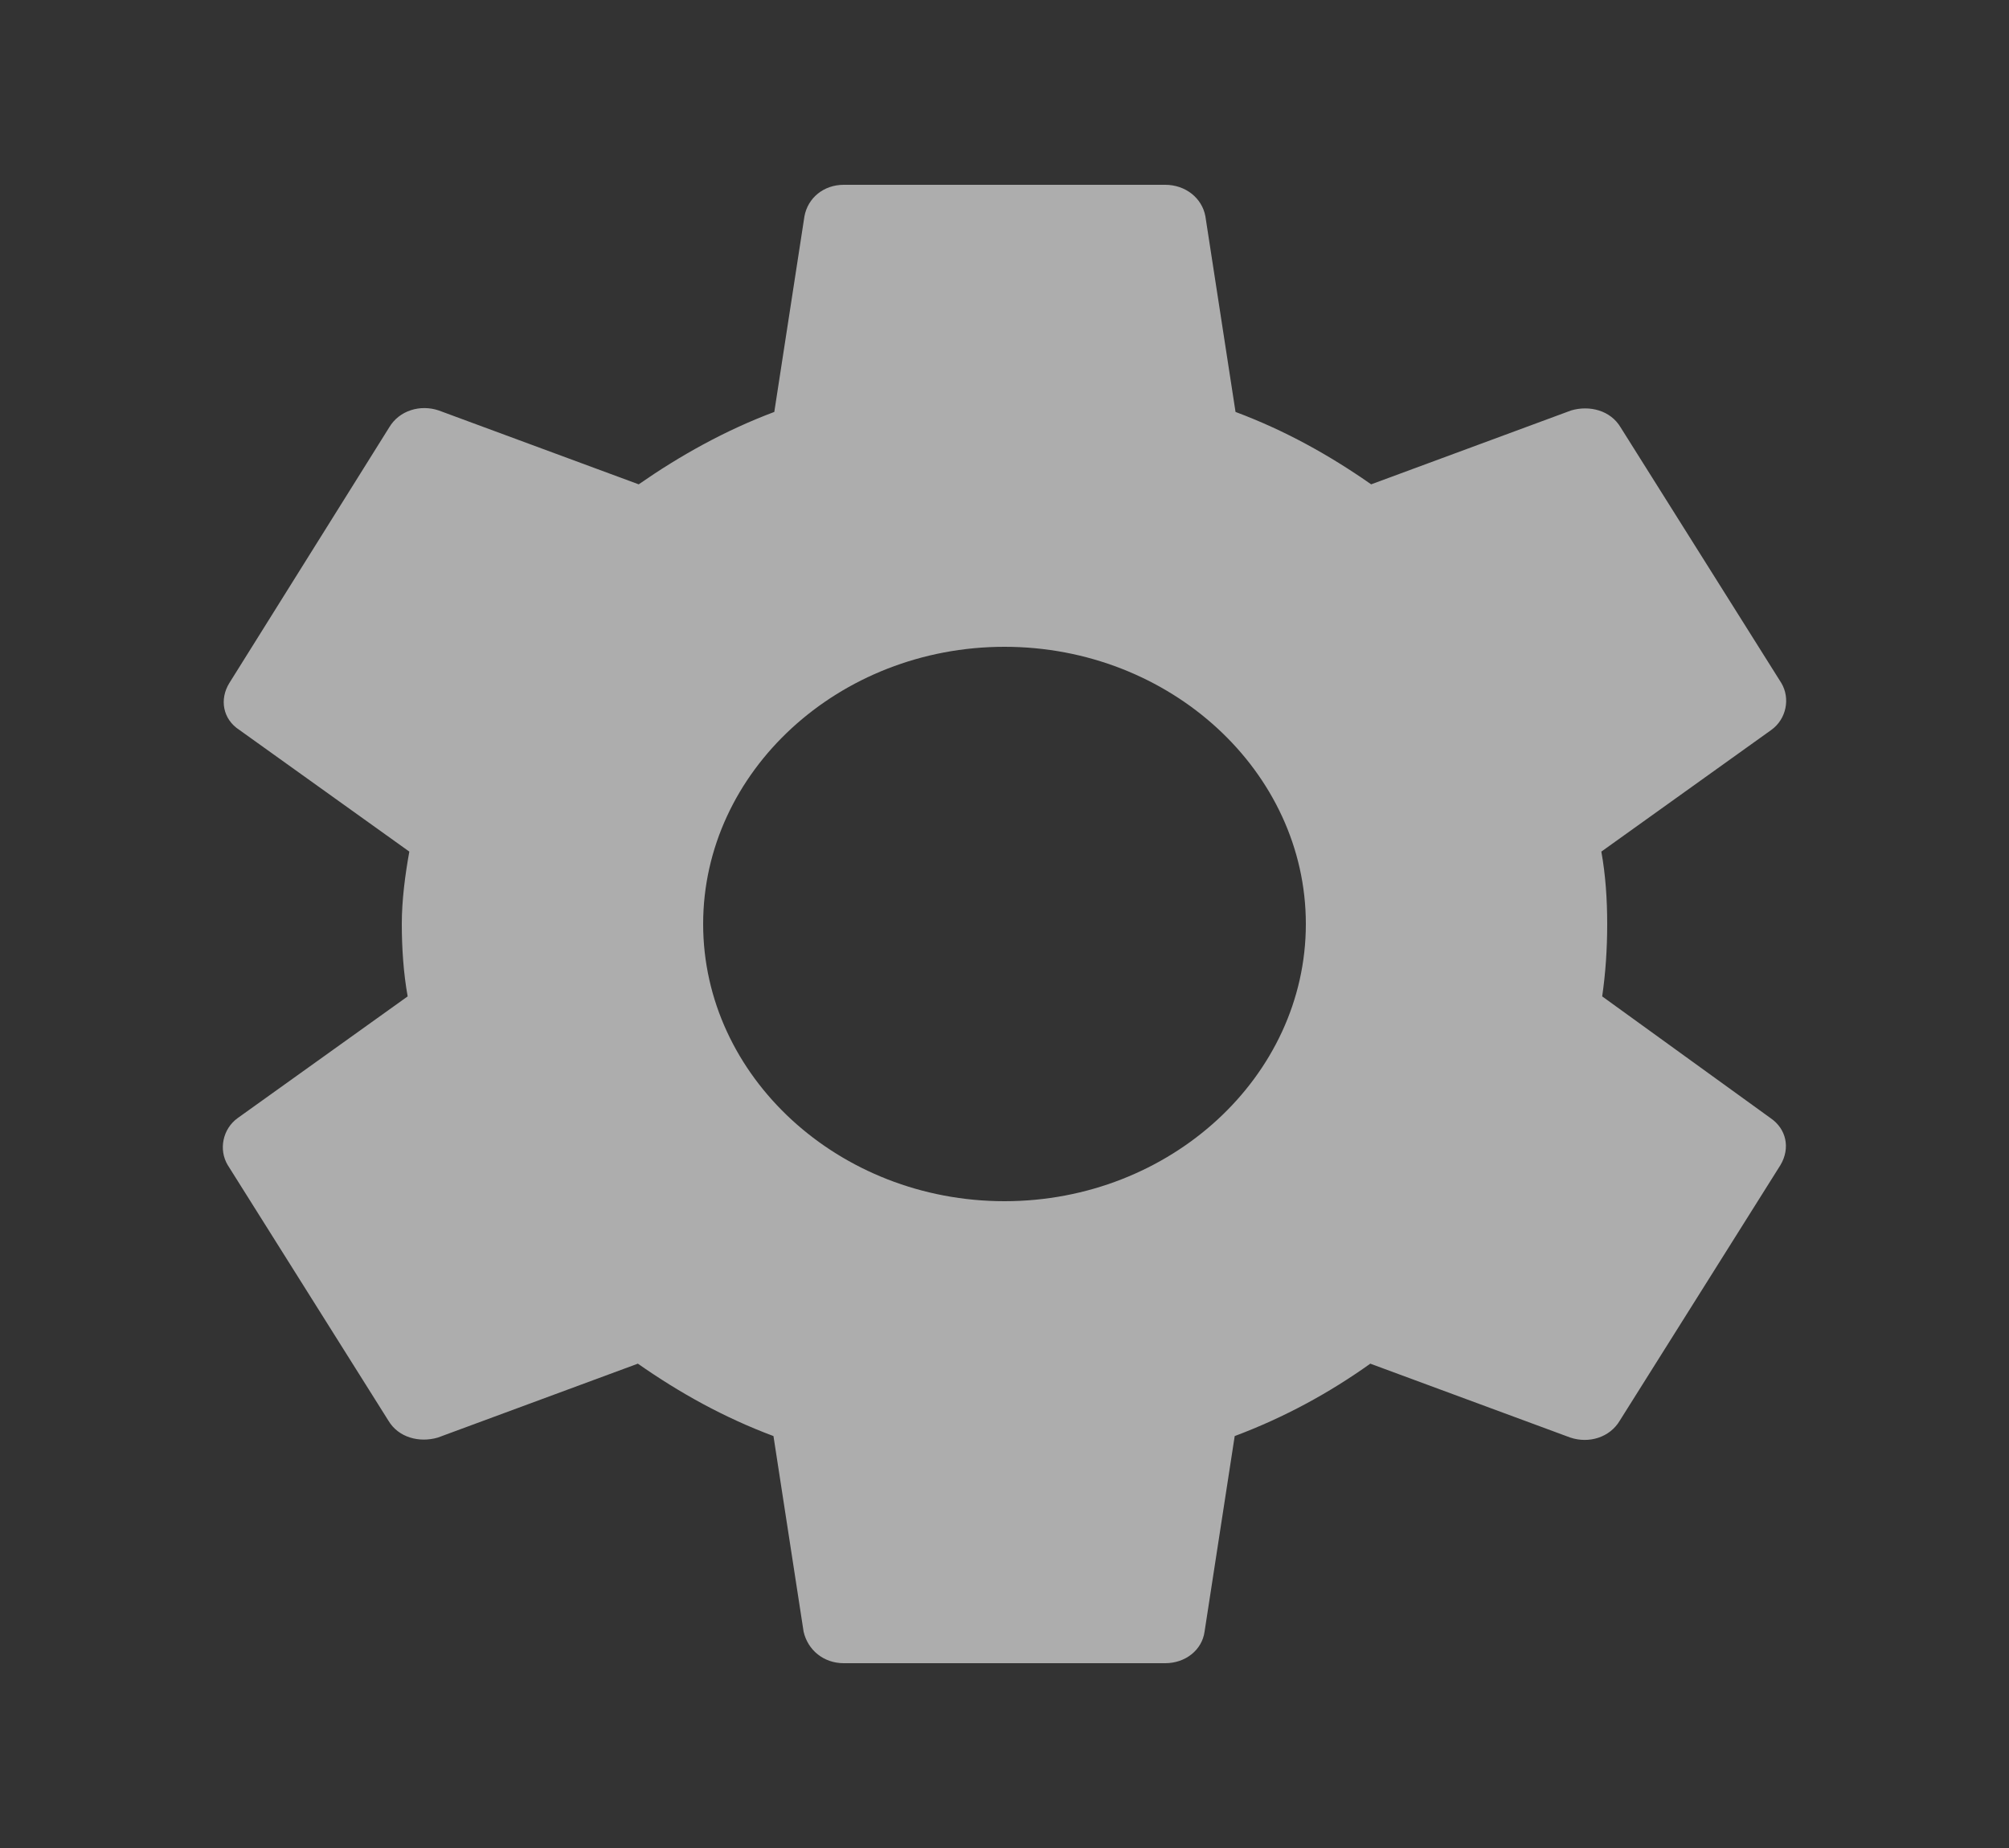 <svg width="75" height="69" viewBox="0 0 75 69" fill="none" xmlns="http://www.w3.org/2000/svg">
<rect x="0" y="0" width="75" height="69" fill="#333333" stroke="none"/>
<g clip-path="url(#clip0_3_9)">
<path d="M59.813 37.203C59.938 36.34 60 35.449 60 34.5C60 33.58 59.938 32.66 59.781 31.797L66.125 27.255C66.688 26.852 66.844 26.076 66.5 25.501L60.5 15.956C60.125 15.324 59.344 15.123 58.656 15.324L51.188 18.084C49.625 16.991 47.969 16.071 46.125 15.381L45 8.079C44.875 7.389 44.25 6.9 43.5 6.9H31.5C30.75 6.9 30.156 7.389 30.031 8.079L28.906 15.381C27.063 16.071 25.375 17.02 23.844 18.084L16.375 15.324C15.688 15.094 14.906 15.324 14.531 15.956L8.563 25.501C8.188 26.105 8.313 26.852 8.938 27.255L15.281 31.797C15.125 32.66 15 33.609 15 34.5C15 35.391 15.063 36.34 15.219 37.203L8.875 41.745C8.313 42.148 8.156 42.924 8.5 43.499L14.5 53.044C14.875 53.676 15.656 53.877 16.344 53.676L23.813 50.916C25.375 52.009 27.031 52.929 28.875 53.619L30 60.921C30.156 61.611 30.75 62.1 31.5 62.1H43.5C44.25 62.1 44.875 61.611 44.969 60.921L46.094 53.619C47.938 52.929 49.625 52.009 51.156 50.916L58.625 53.676C59.313 53.906 60.094 53.676 60.469 53.044L66.469 43.499C66.844 42.866 66.688 42.148 66.094 41.745L59.813 37.203ZM37.5 44.85C31.313 44.85 26.25 40.193 26.25 34.5C26.25 28.808 31.313 24.15 37.5 24.15C43.688 24.15 48.75 28.808 48.75 34.5C48.75 40.193 43.688 44.85 37.5 44.85Z" fill="white" fill-opacity="0.6"/>
</g>
<defs>
<clipPath id="clip0_3_9">
<rect width="75" height="69" fill="white"/>
</clipPath>
</defs>
</svg>
